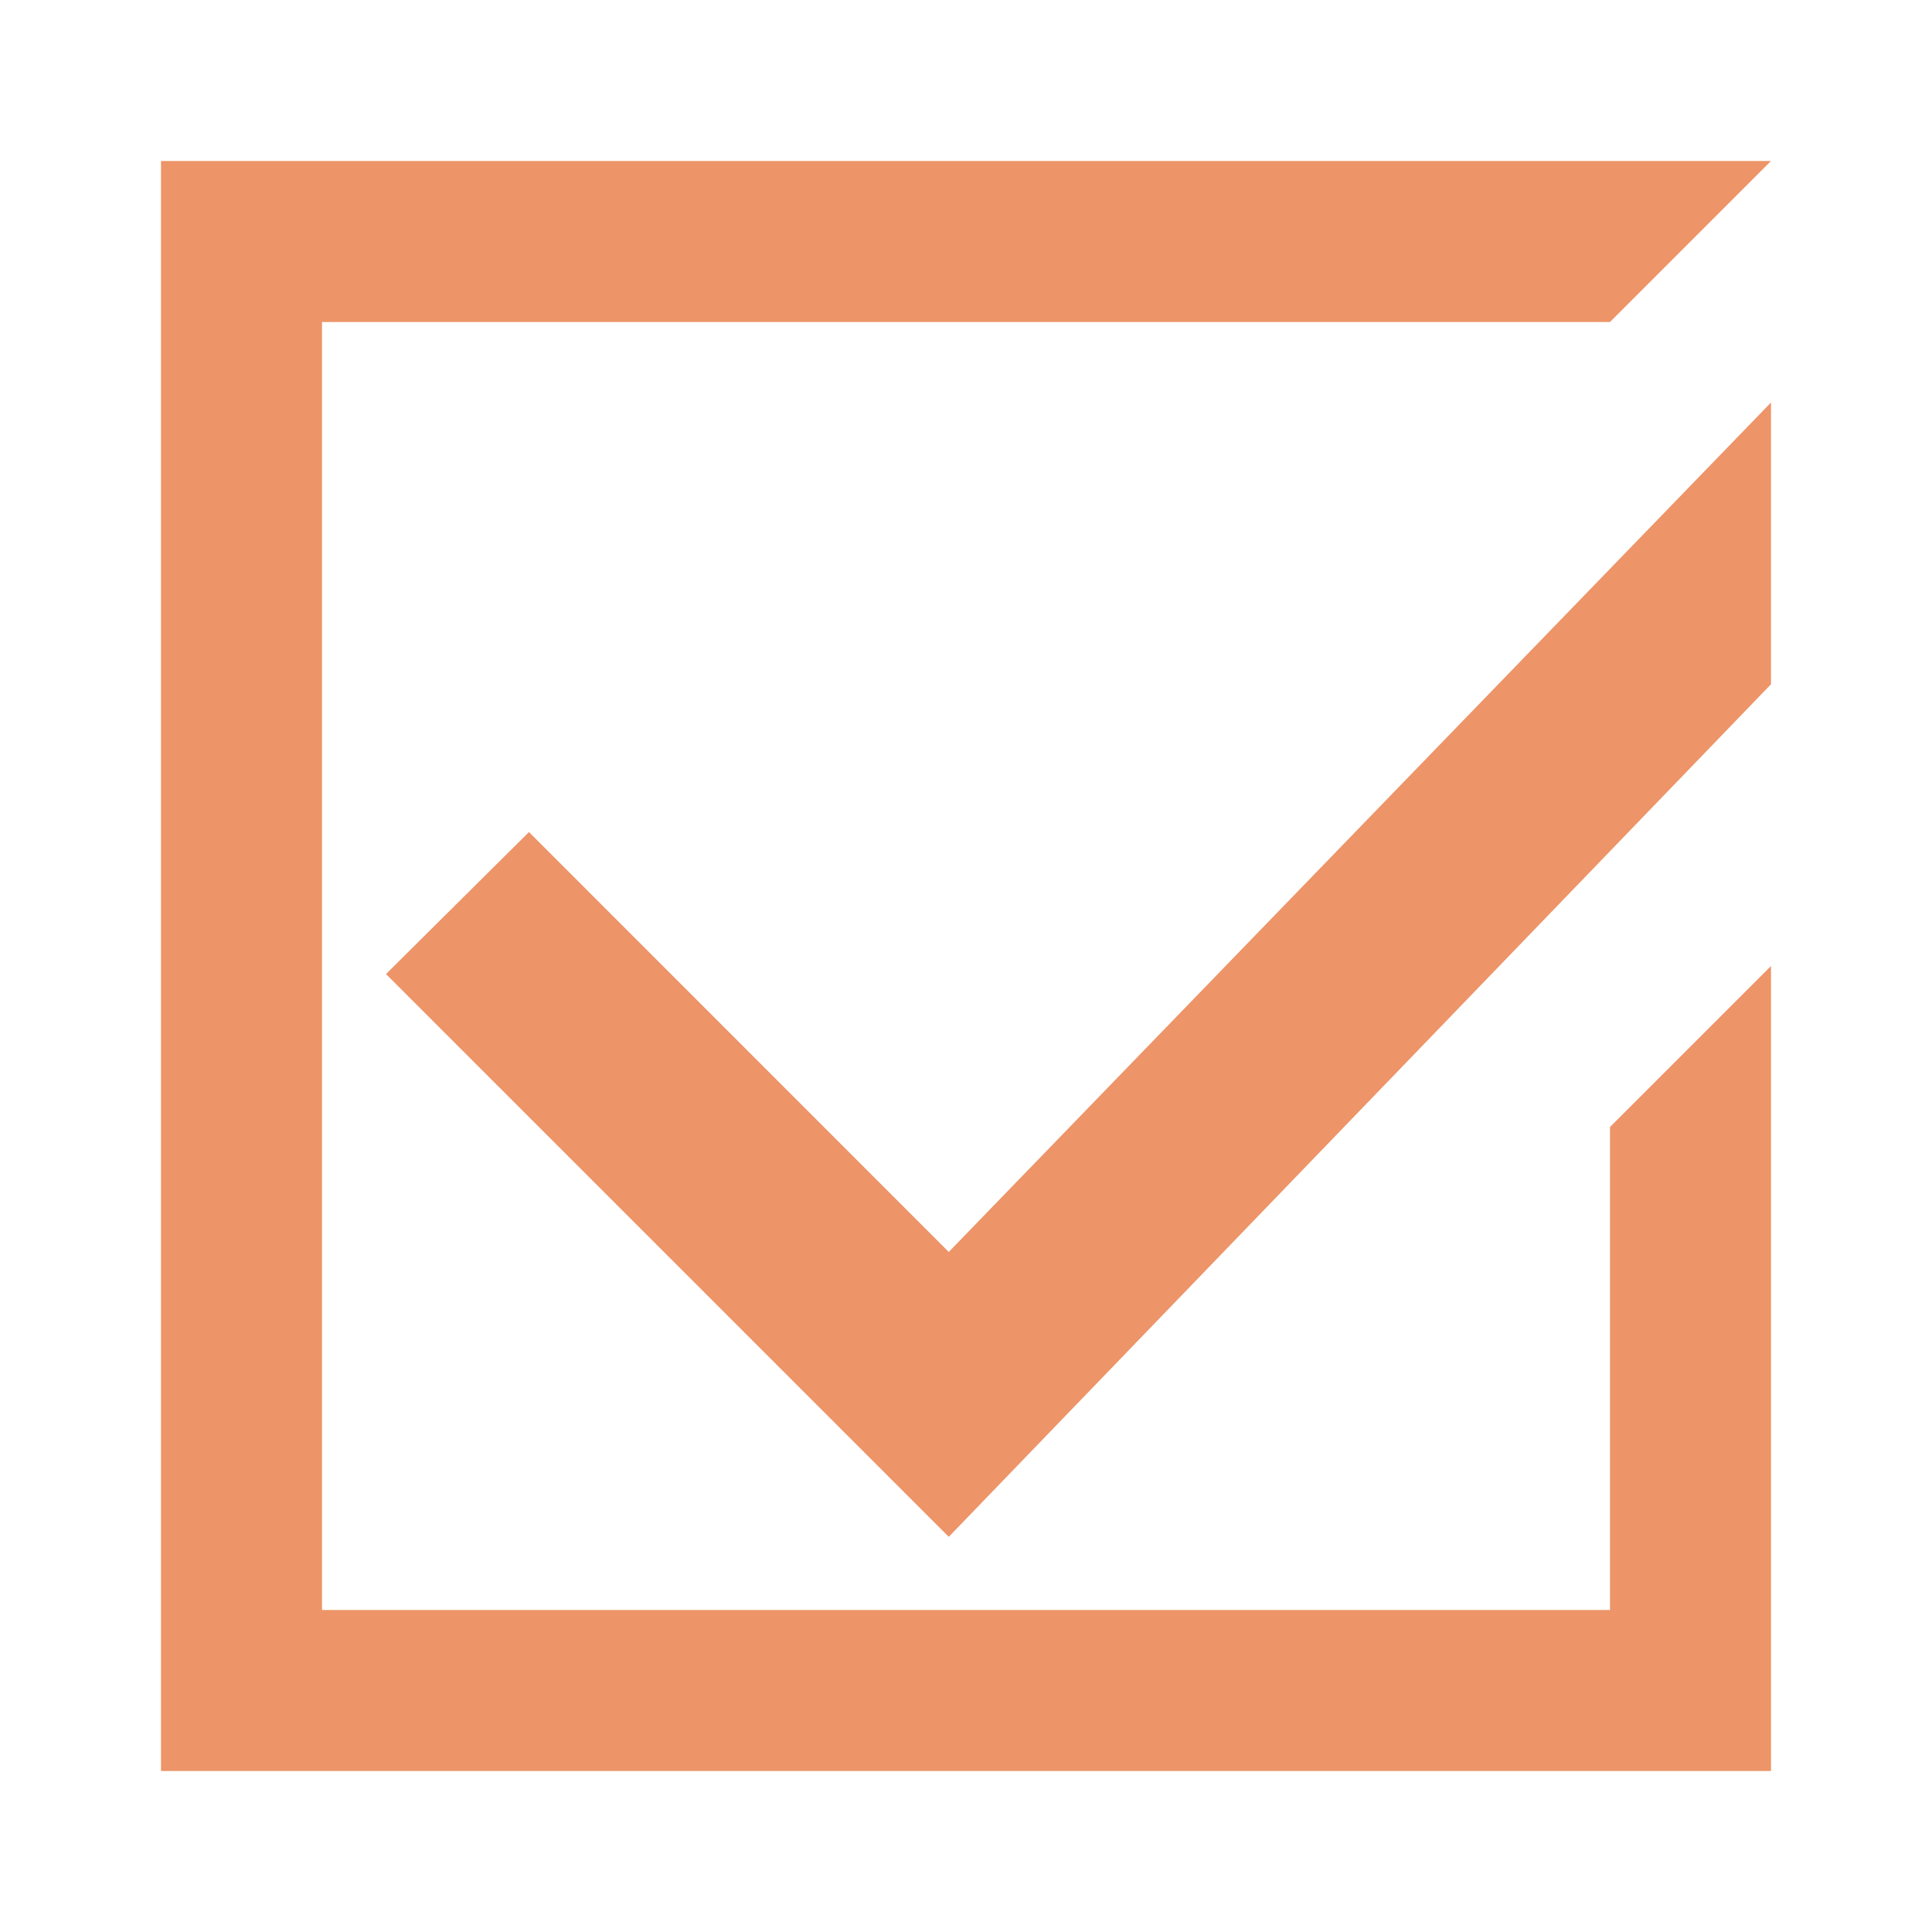 <svg xmlns="http://www.w3.org/2000/svg" width="24" height="24" viewBox="0 0 24 24">
    <g fill="none" fill-rule="evenodd">
        <path d="M0 0h24v24H0z"/>
        <path fill="#ed9468" d="M22 8.5V22H2V2h20v10l-2 2v-3.426L22 8.5zM22 5V2l-2 2v3.066V4H4v16h16v-9.426l-8.214 8.517L4.795 12.1l1.776-1.764 5.215 5.216L20 7.066z"/>
    </g>
</svg>
